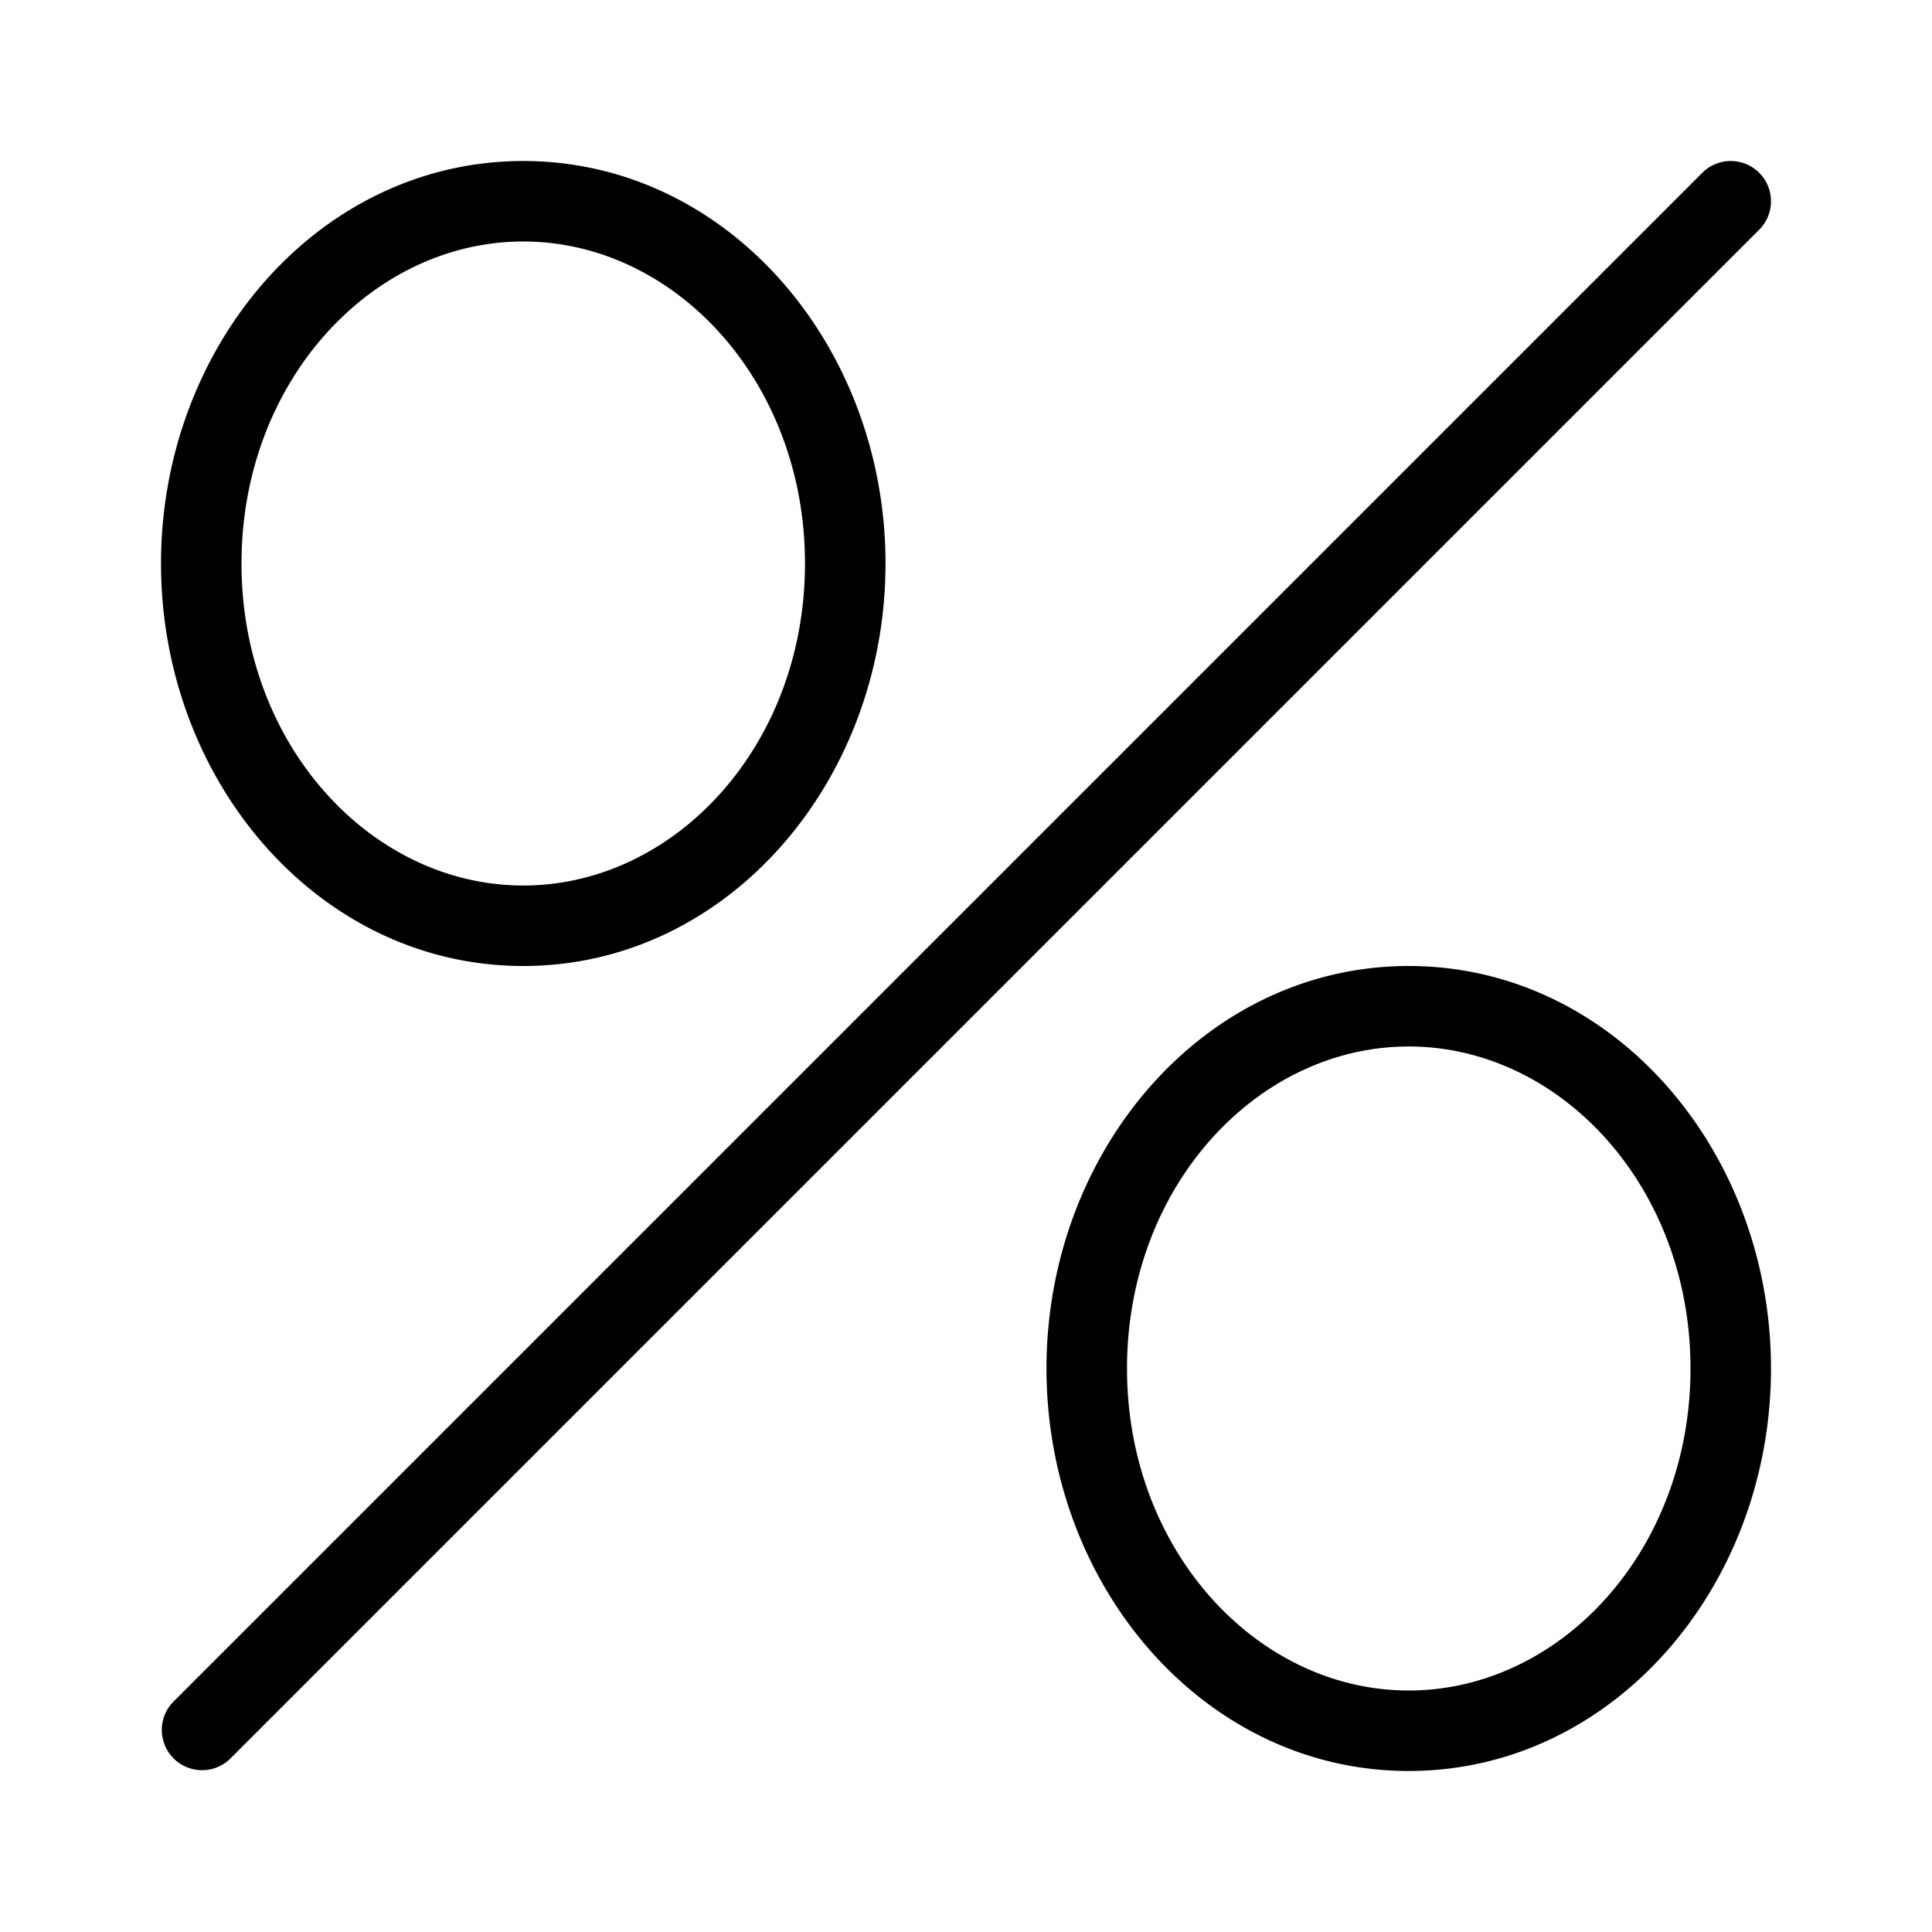 <svg width="50" height="50" fill="none" xmlns="http://www.w3.org/2000/svg"><path fill-rule="evenodd" clip-rule="evenodd" d="M45.528 4.472a1.042 1.042 0 010 1.473L5.945 45.528a1.042 1.042 0 01-1.473-1.473L44.055 4.472a1.042 1.042 0 011.473 0zm-9.07 22.611c-3.915 0-7.291 3.613-7.291 8.334 0 4.72 3.376 8.333 7.291 8.333 3.916 0 7.292-3.612 7.292-8.333s-3.377-8.334-7.292-8.334zm-9.375 8.334C27.083 29.782 31.17 25 36.458 25c5.29 0 9.375 4.782 9.375 10.417 0 5.634-4.085 10.416-9.375 10.416s-9.375-4.782-9.375-10.416zM13.542 6.25c-3.915 0-7.292 3.612-7.292 8.333 0 4.722 3.377 8.334 7.292 8.334s7.291-3.613 7.291-8.334c0-4.72-3.376-8.333-7.291-8.333zm-9.375 8.333c0-5.634 4.085-10.416 9.375-10.416s9.375 4.782 9.375 10.416C22.917 20.218 18.83 25 13.542 25c-5.29 0-9.375-4.782-9.375-10.417z" fill="#000"/></svg>